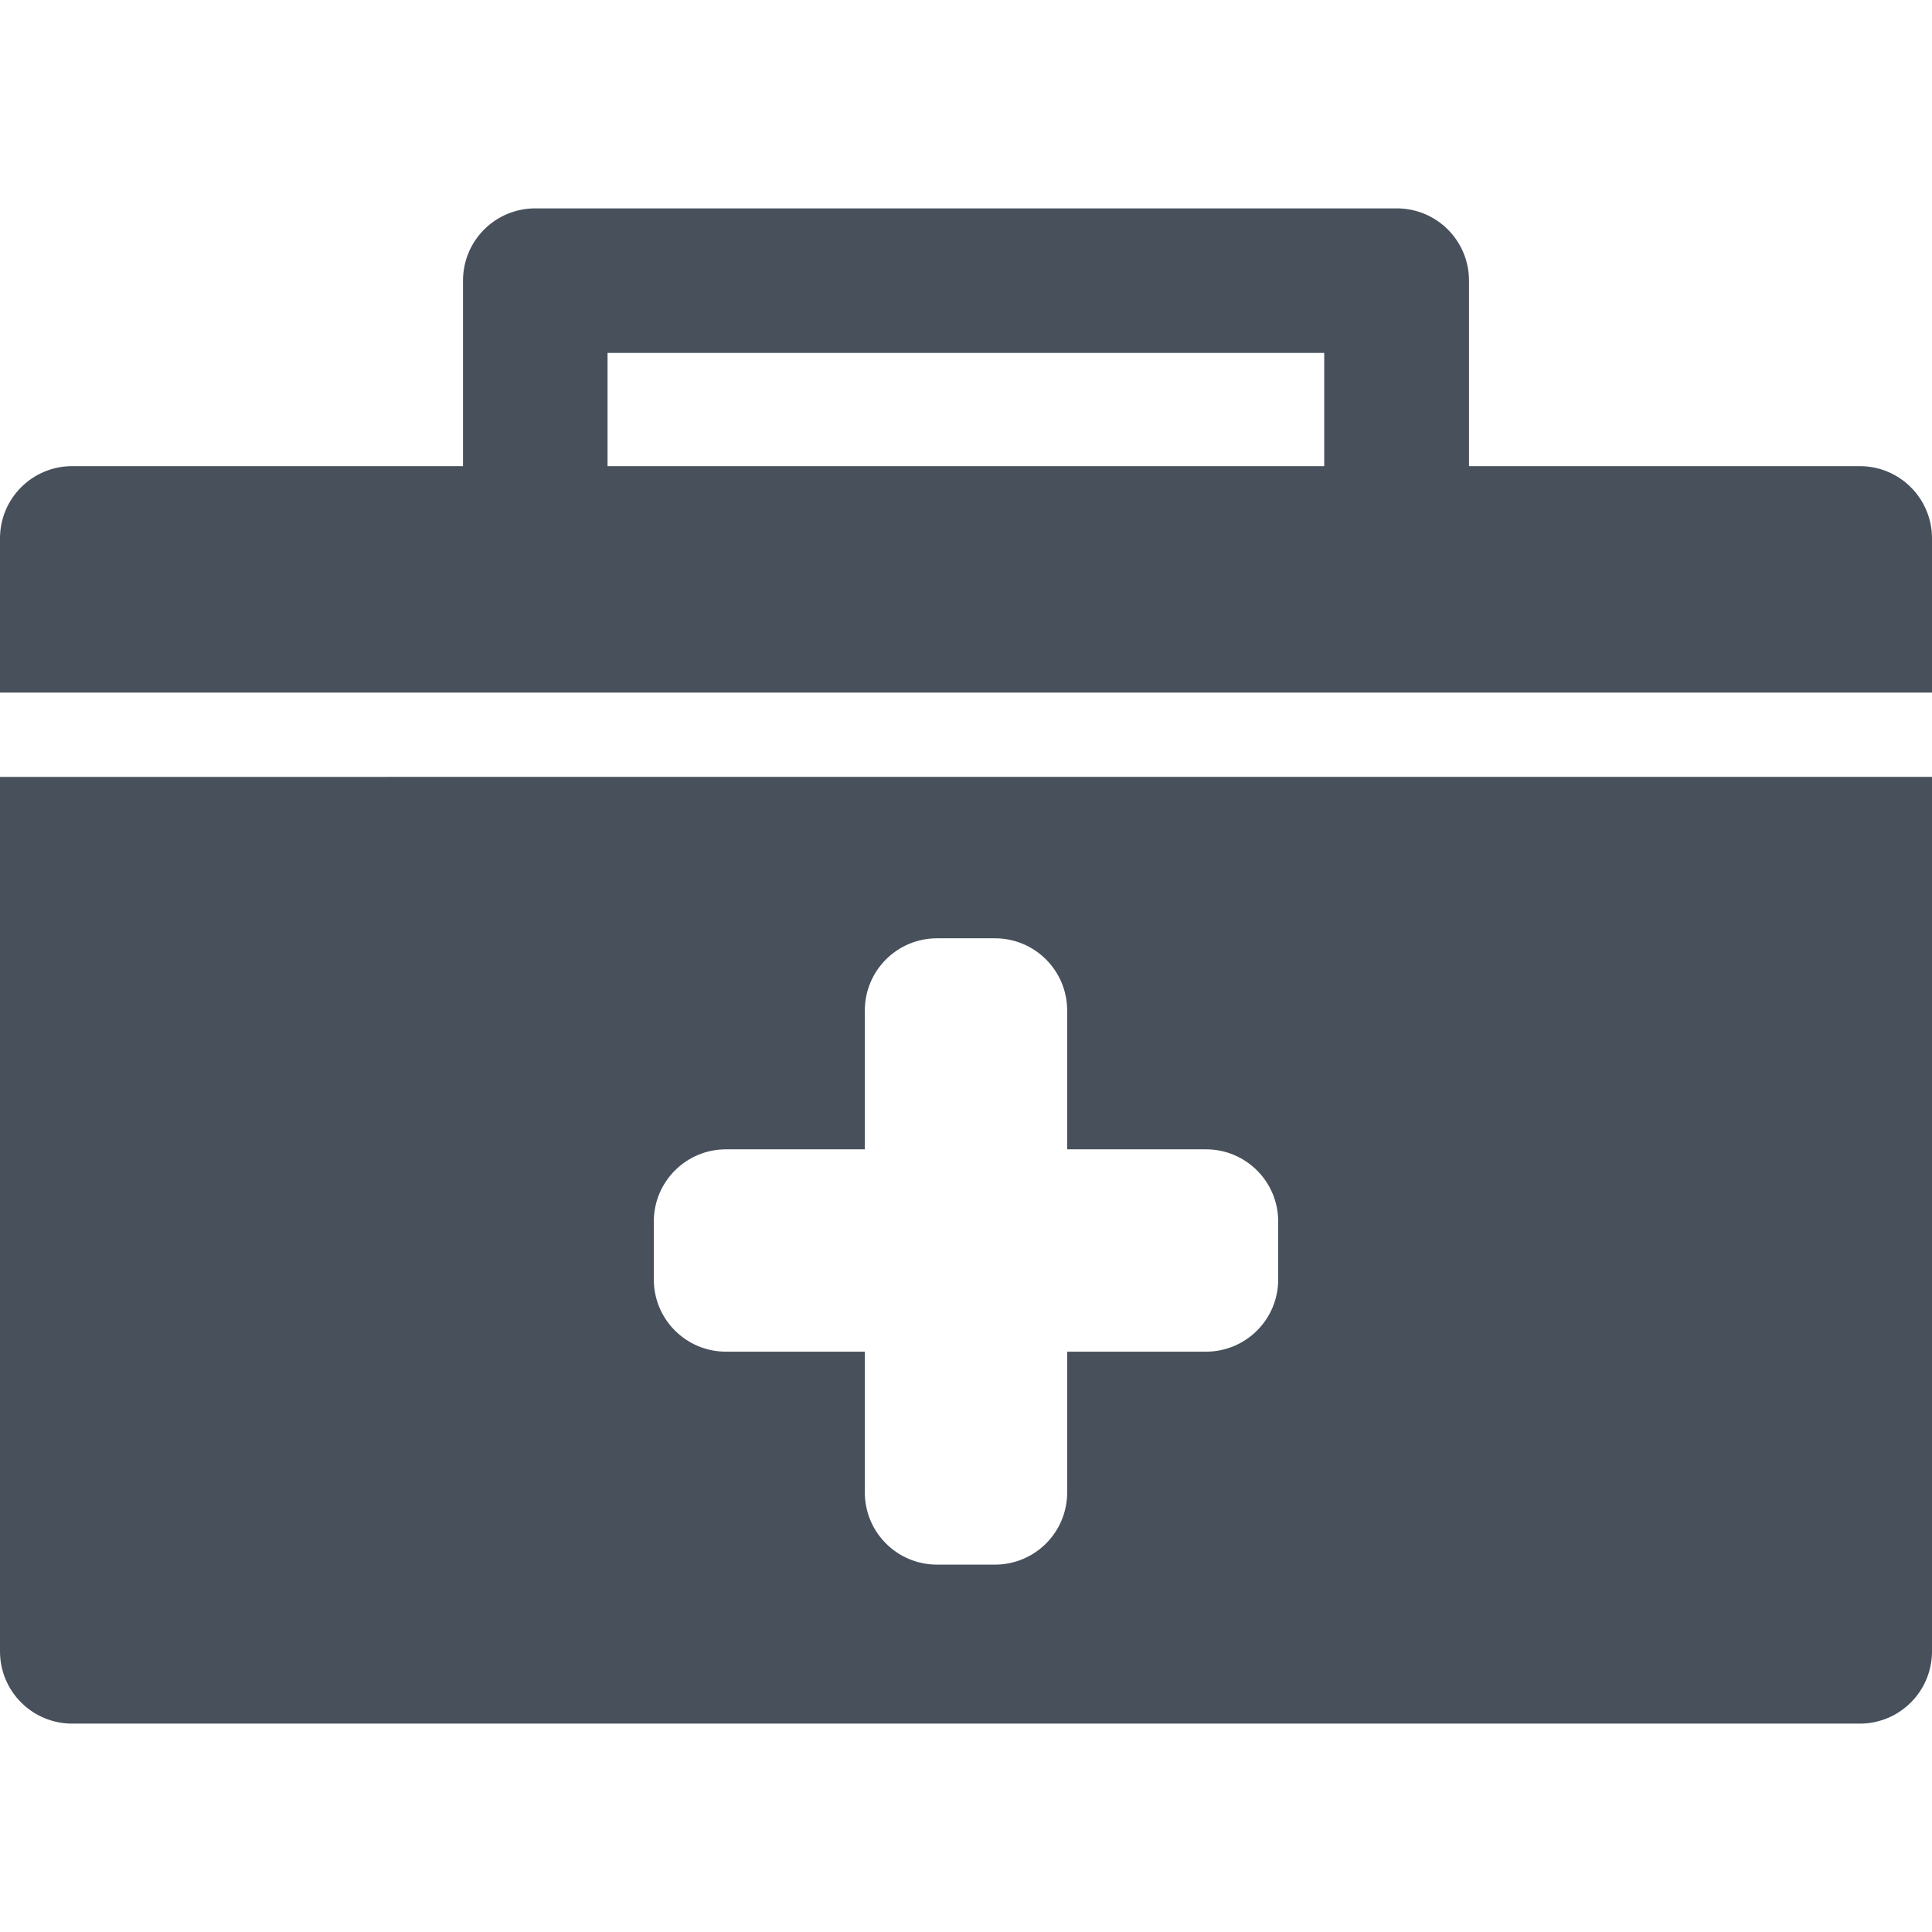 <?xml version="1.0" encoding="iso-8859-1"?>
<!-- Generator: Adobe Illustrator 16.0.0, SVG Export Plug-In . SVG Version: 6.00 Build 0)  -->
<!DOCTYPE svg PUBLIC "-//W3C//DTD SVG 1.1//EN" "http://www.w3.org/Graphics/SVG/1.1/DTD/svg11.dtd">
<svg xmlns="http://www.w3.org/2000/svg" xmlns:xlink="http://www.w3.org/1999/xlink" version="1.1" id="Capa_1" x="0px" y="0px" width="512px" height="512px" viewBox="0 0 802 802" style="enable-background:new 0 0 802 802;" xml:space="preserve">
<g>
	<g>
		<path d="M802,685.5v-363H0v363c0,16.6,13.4,30,30,30h742C788.6,715.5,802,702.1,802,685.5z M530.6,531.1c0,16.601-13.399,30-30,30    H443v58.4c0,16.6-13.4,30-30,30h-24c-16.6,0-30-13.4-30-30v-58.4h-57.6c-16.601,0-30-13.399-30-30v-24c0-16.6,13.399-30,30-30H359    v-57.6c0-16.6,13.4-30,30-30h24c16.6,0,30,13.4,30,30v57.6h57.6c16.601,0,30,13.4,30,30V531.1z" fill="#47505b"/>
		<path d="M802,223.5c0-16.6-13.4-30-30-30H609.8v-77c0-16.6-13.399-30-30-30H222.2c-16.6,0-30,13.4-30,30v77H30    c-16.6,0-30,13.4-30,30v64h802V223.5z M549.8,193.5H252.2v-47h297.5v47H549.8z" fill="#47505b"/>
	</g>
</g>
<g>
</g>
<g>
</g>
<g>
</g>
<g>
</g>
<g>
</g>
<g>
</g>
<g>
</g>
<g>
</g>
<g>
</g>
<g>
</g>
<g>
</g>
<g>
</g>
<g>
</g>
<g>
</g>
<g>
</g>
</svg>
